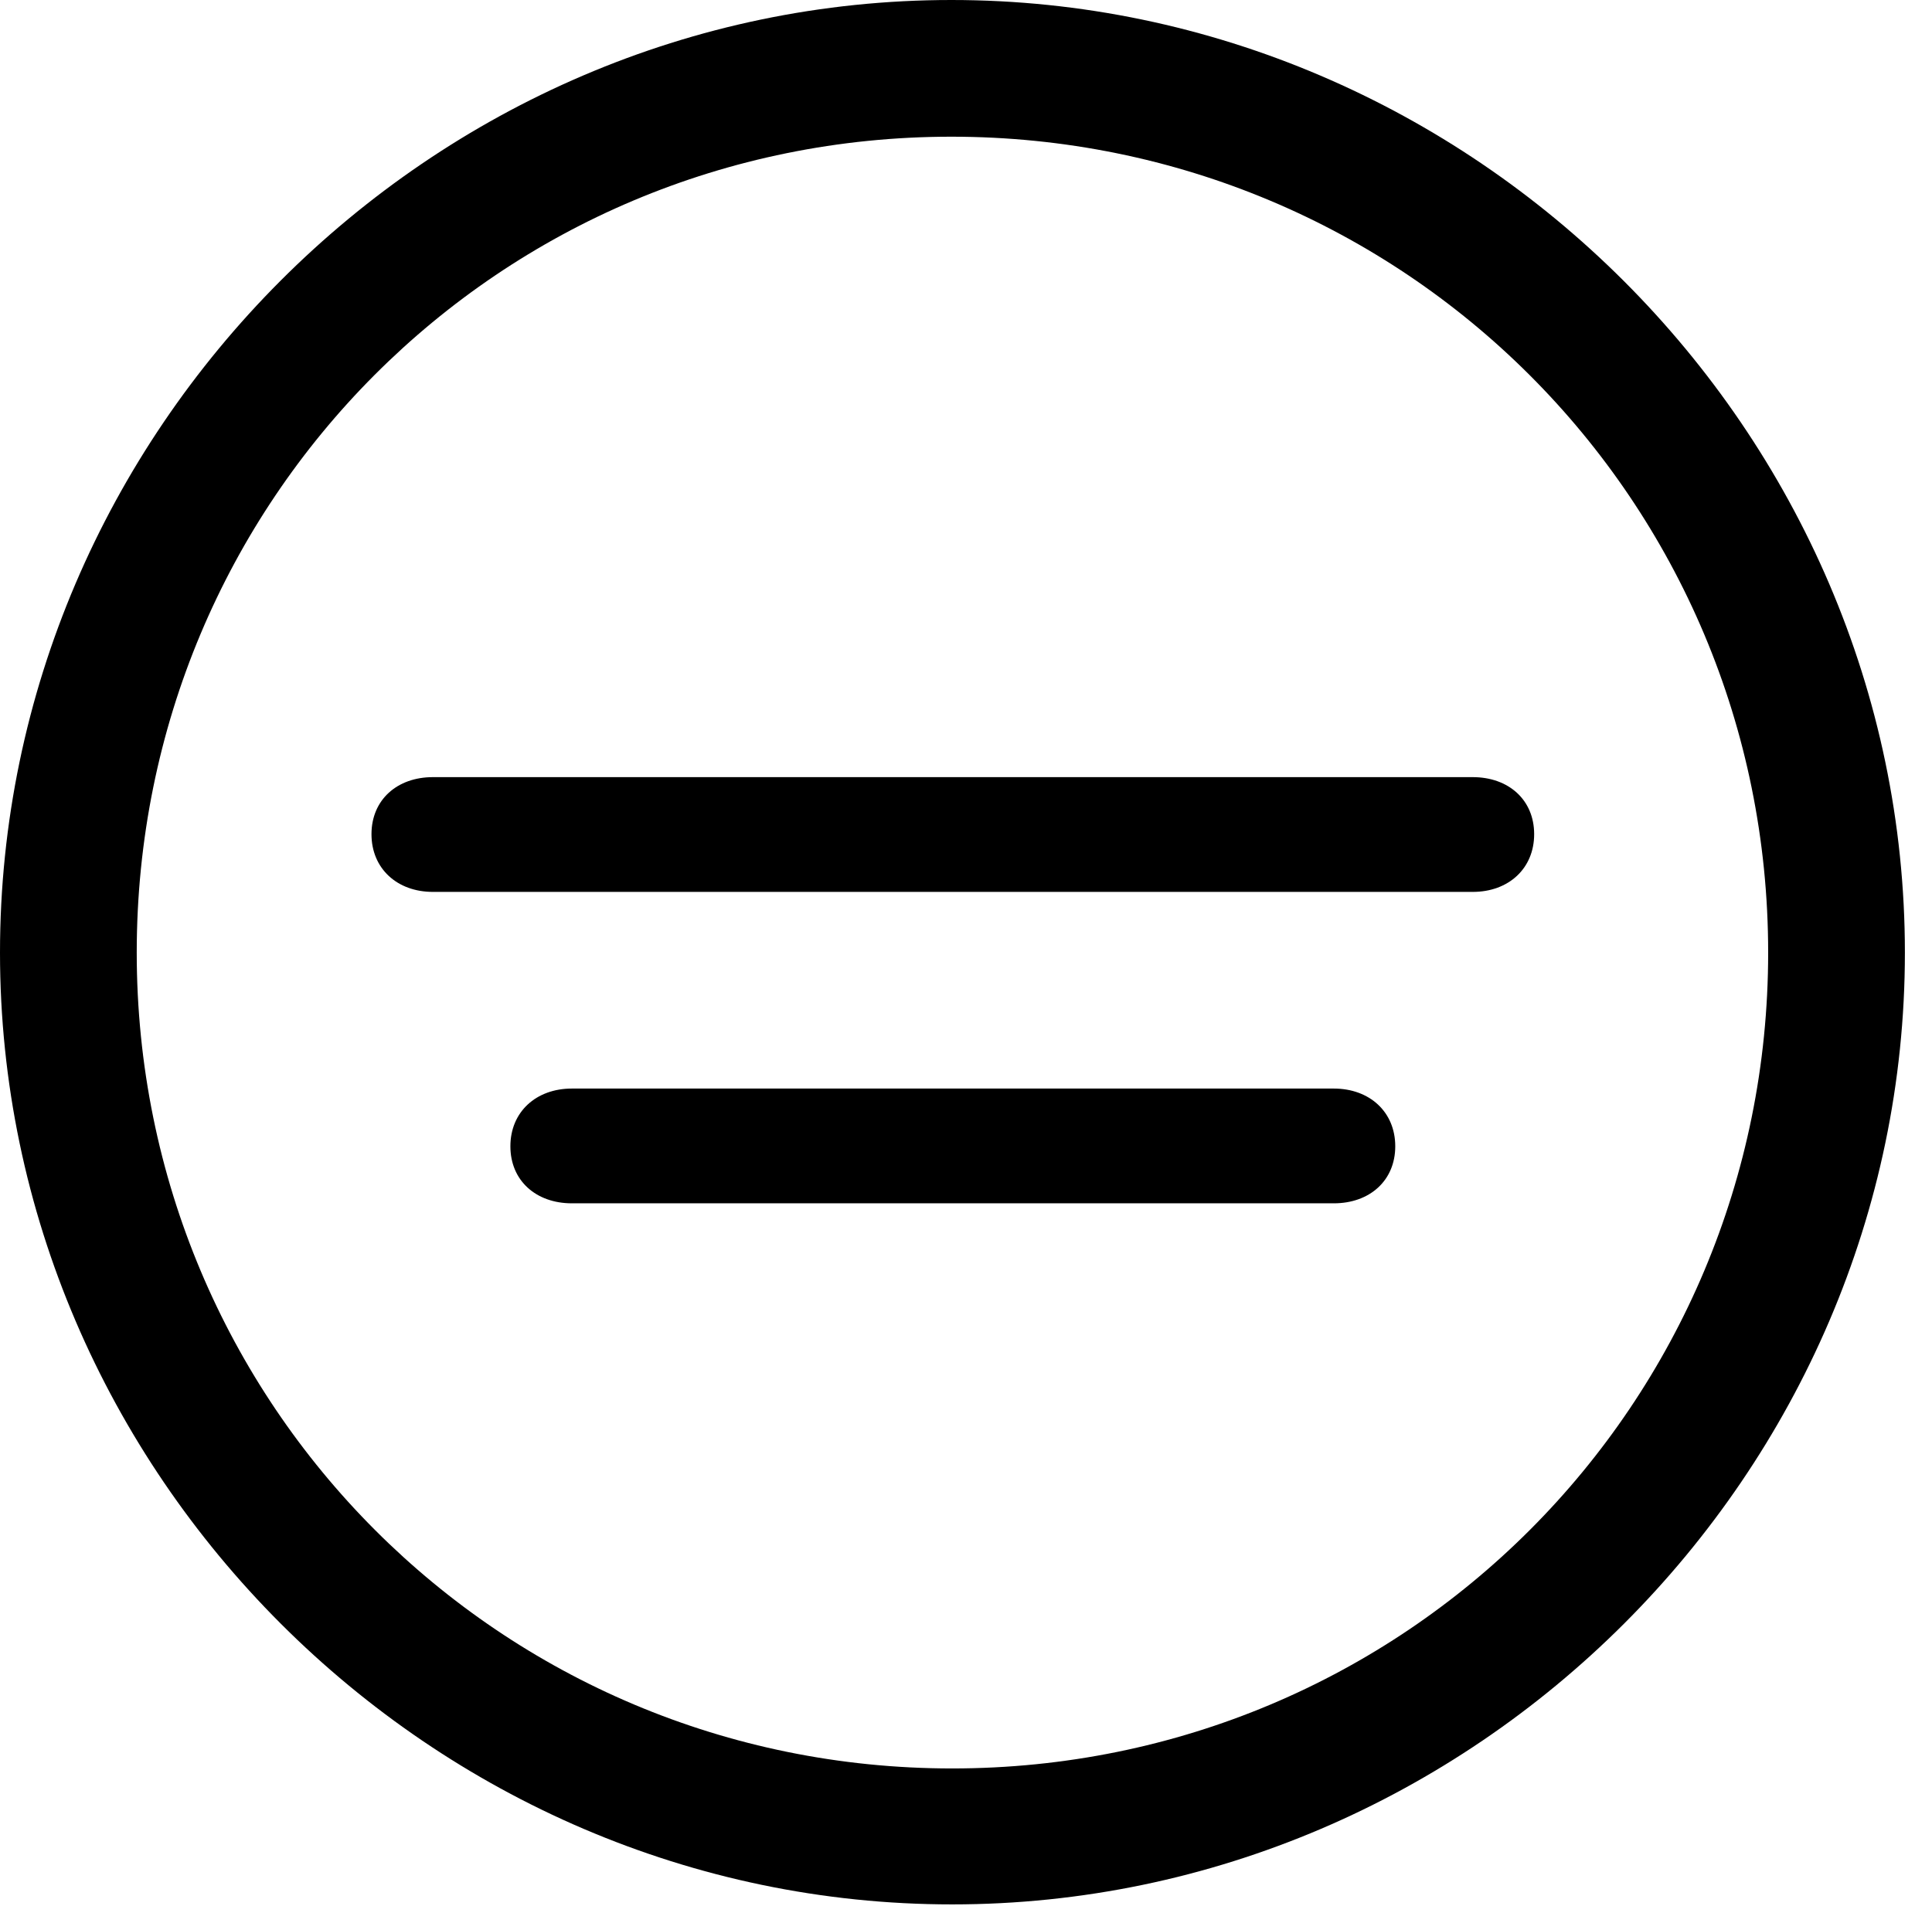 <svg version="1.1" xmlns="http://www.w3.org/2000/svg" xmlns:xlink="http://www.w3.org/1999/xlink" width="25.801" height="25.459" viewBox="0 0 25.801 25.459">
 <g>
  <rect height="25.459" opacity="0" width="25.801" x="0" y="0"/>
  <path d="M12.715 25.439C19.678 25.439 25.439 19.678 25.439 12.725C25.439 5.762 19.668 0 12.705 0C5.752 0 0 5.762 0 12.725C0 19.678 5.762 25.439 12.715 25.439ZM12.715 23.623C6.68 23.623 1.826 18.76 1.826 12.725C1.826 6.68 6.67 1.826 12.705 1.826C18.75 1.826 23.613 6.68 23.613 12.725C23.613 18.76 18.76 23.623 12.715 23.623Z" fill="currentColor"/>
  <path d="M5.781 11.914L19.668 11.914C20.146 11.914 20.488 11.602 20.488 11.143C20.488 10.684 20.146 10.381 19.668 10.381L5.781 10.381C5.303 10.381 4.961 10.684 4.961 11.143C4.961 11.602 5.303 11.914 5.781 11.914ZM7.637 16.074L17.812 16.074C18.291 16.074 18.633 15.771 18.633 15.312C18.633 14.854 18.291 14.541 17.812 14.541L7.637 14.541C7.158 14.541 6.816 14.854 6.816 15.312C6.816 15.771 7.158 16.074 7.637 16.074Z" fill="currentColor"/>
 </g>
</svg>
